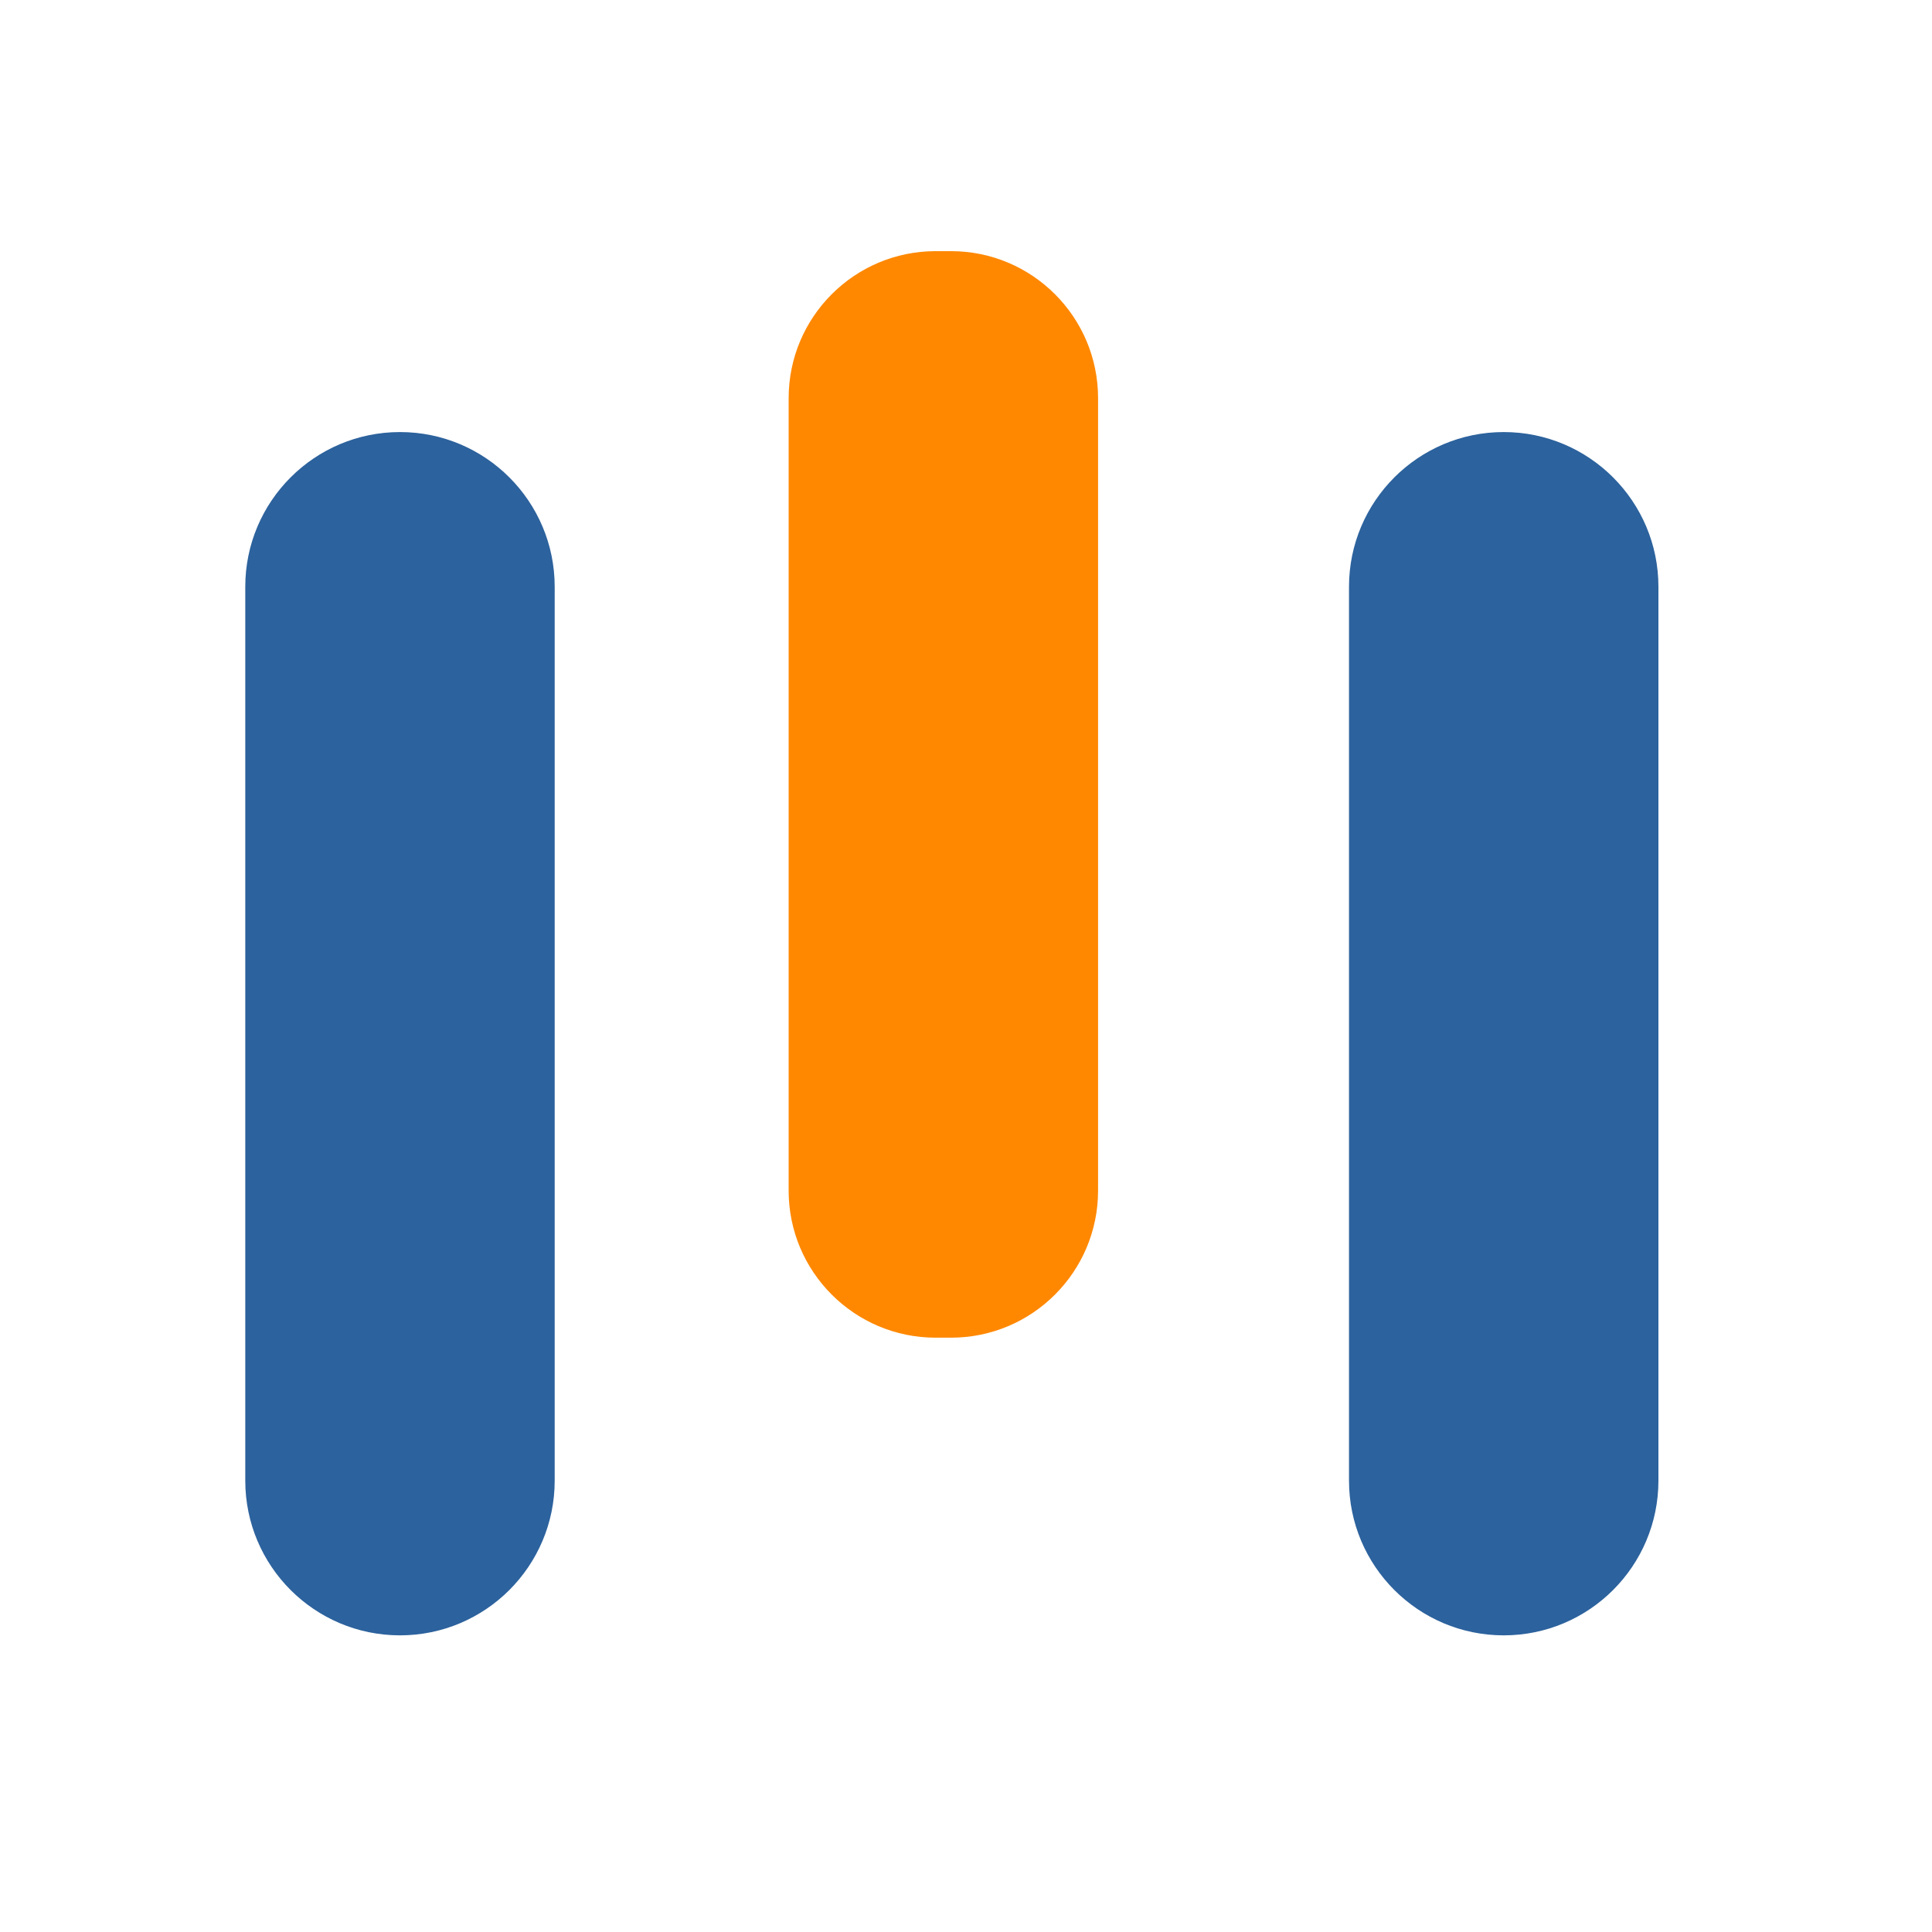 <?xml version="1.0" encoding="UTF-8" standalone="no"?><!-- Generator: Gravit.io -->
<svg xmlns="http://www.w3.org/2000/svg"
     style="isolation:isolate" viewBox="0 0 1024 1024" width="1024pt" height="1024pt">
    <defs>
        <clipPath id="_clipPath_2o61rWflNd7O8lFwwX6MkGGnHENDsedP">
            <rect width="1024" height="1024"/>
        </clipPath>
    </defs>
    <g clip-path="url(#_clipPath_2o61rWflNd7O8lFwwX6MkGGnHENDsedP)">
        <path d="M 495.92 133.115 L 504.08 133.115 C 547.085 133.115 582 168.03 582 211.035 L 582 631.08 C 582 674.085 547.085 709 504.08 709 L 495.92 709 C 452.915 709 418 674.085 418 631.08 L 418 211.035 C 418 168.03 452.915 133.115 495.92 133.115 Z"
              style="stroke:none;fill:#FF8800;stroke-miterlimit:10;"/>
        <path d="M 797 229 L 797 229 C 842.257 229 879 265.743 879 311 L 879 784.77 C 879 830.027 842.257 866.77 797 866.77 L 797 866.77 C 751.743 866.77 715 830.027 715 784.77 L 715 311 C 715 265.743 751.743 229 797 229 Z"
              style="stroke:none;fill:#2C629D;stroke-miterlimit:10;"/>
        <path d="M 212 229 L 212 229 C 257.257 229 294 265.743 294 311 L 294 784.77 C 294 830.027 257.257 866.77 212 866.77 L 212 866.77 C 166.743 866.77 130 830.027 130 784.77 L 130 311 C 130 265.743 166.743 229 212 229 Z"
              style="stroke:none;fill:#2C629D;stroke-miterlimit:10;"/>
    </g>
</svg>